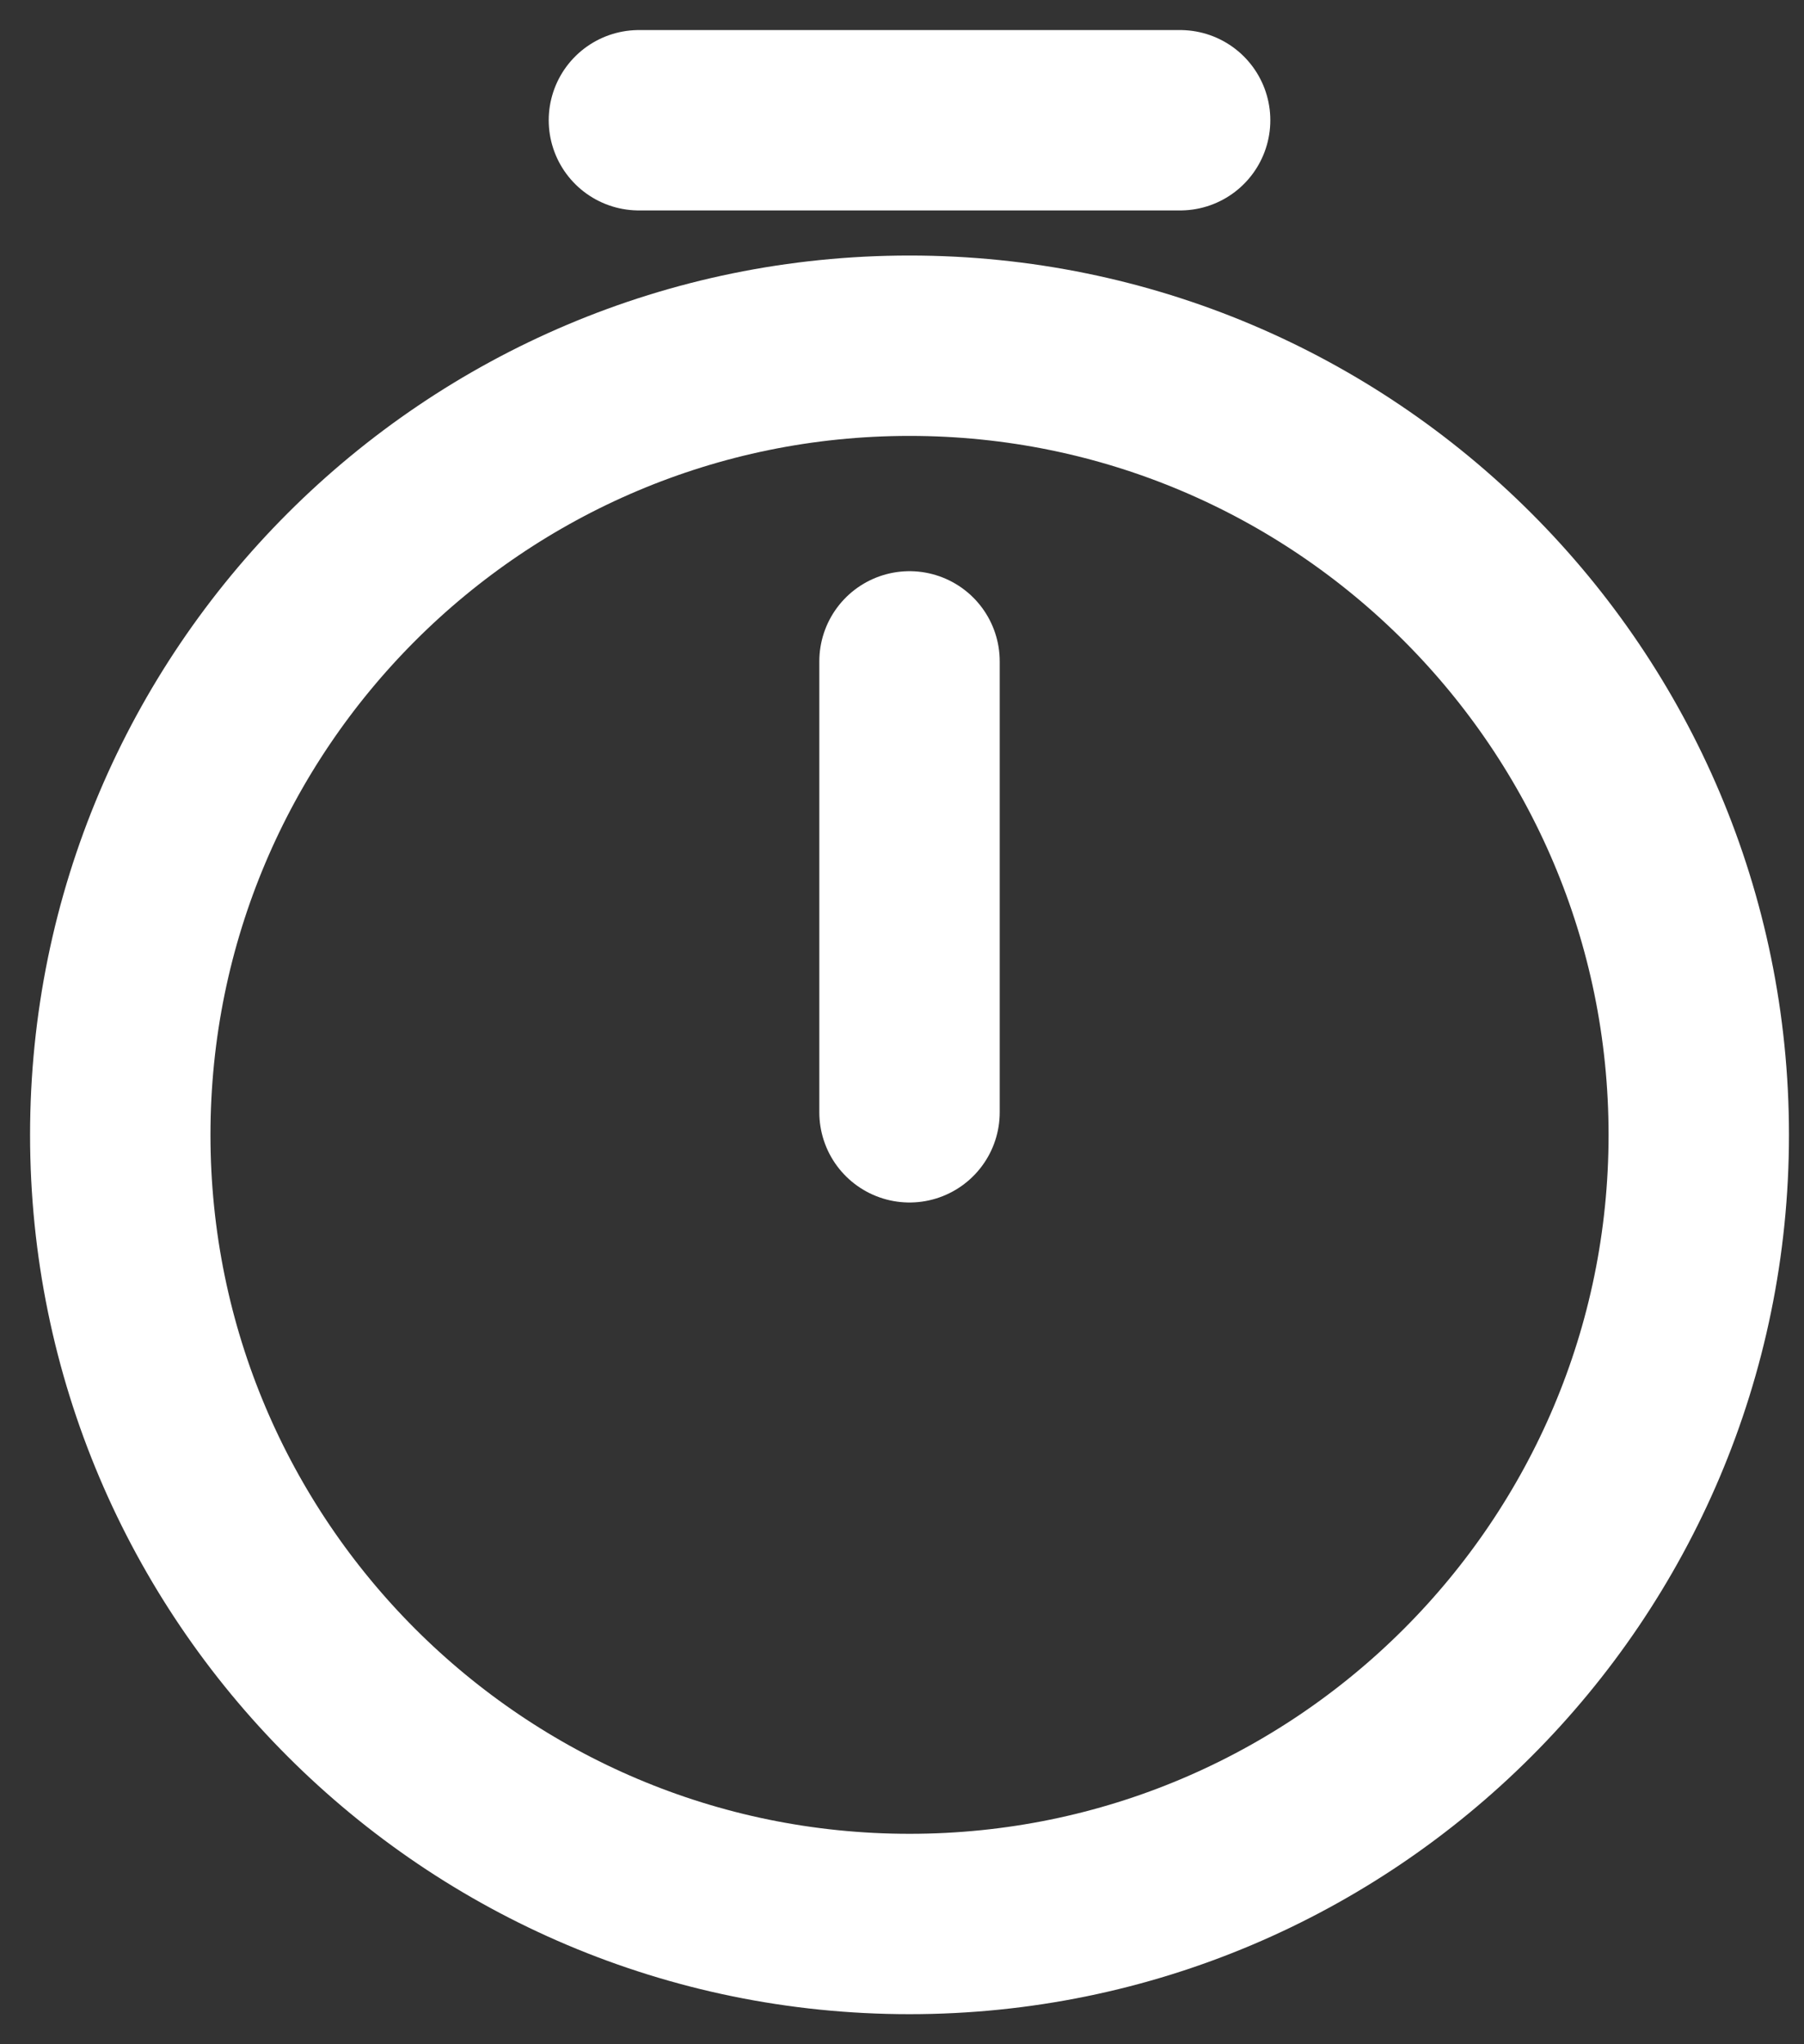 <svg width="30" height="34" viewBox="0 0 30 34" fill="none" xmlns="http://www.w3.org/2000/svg">
<rect x="0" y="0" width="30" height="34" fill="#333333" stroke="none"/>
<path d="M28.25 18.875C28.25 26.12 22.37 32 15.125 32C7.88 32 2 26.12 2 18.875C2 11.63 7.88 5.75 15.125 5.75C22.37 5.75 28.25 11.63 28.25 18.875Z" stroke="white" stroke-width="3" stroke-linecap="round" stroke-linejoin="round"/>
<path d="M15.125 11V18.5" stroke="white" stroke-width="3" stroke-linecap="round" stroke-linejoin="round"/>
<path d="M10.625 2H19.625" stroke="white" stroke-width="3" stroke-miterlimit="10" stroke-linecap="round" stroke-linejoin="round"/>
</svg>
